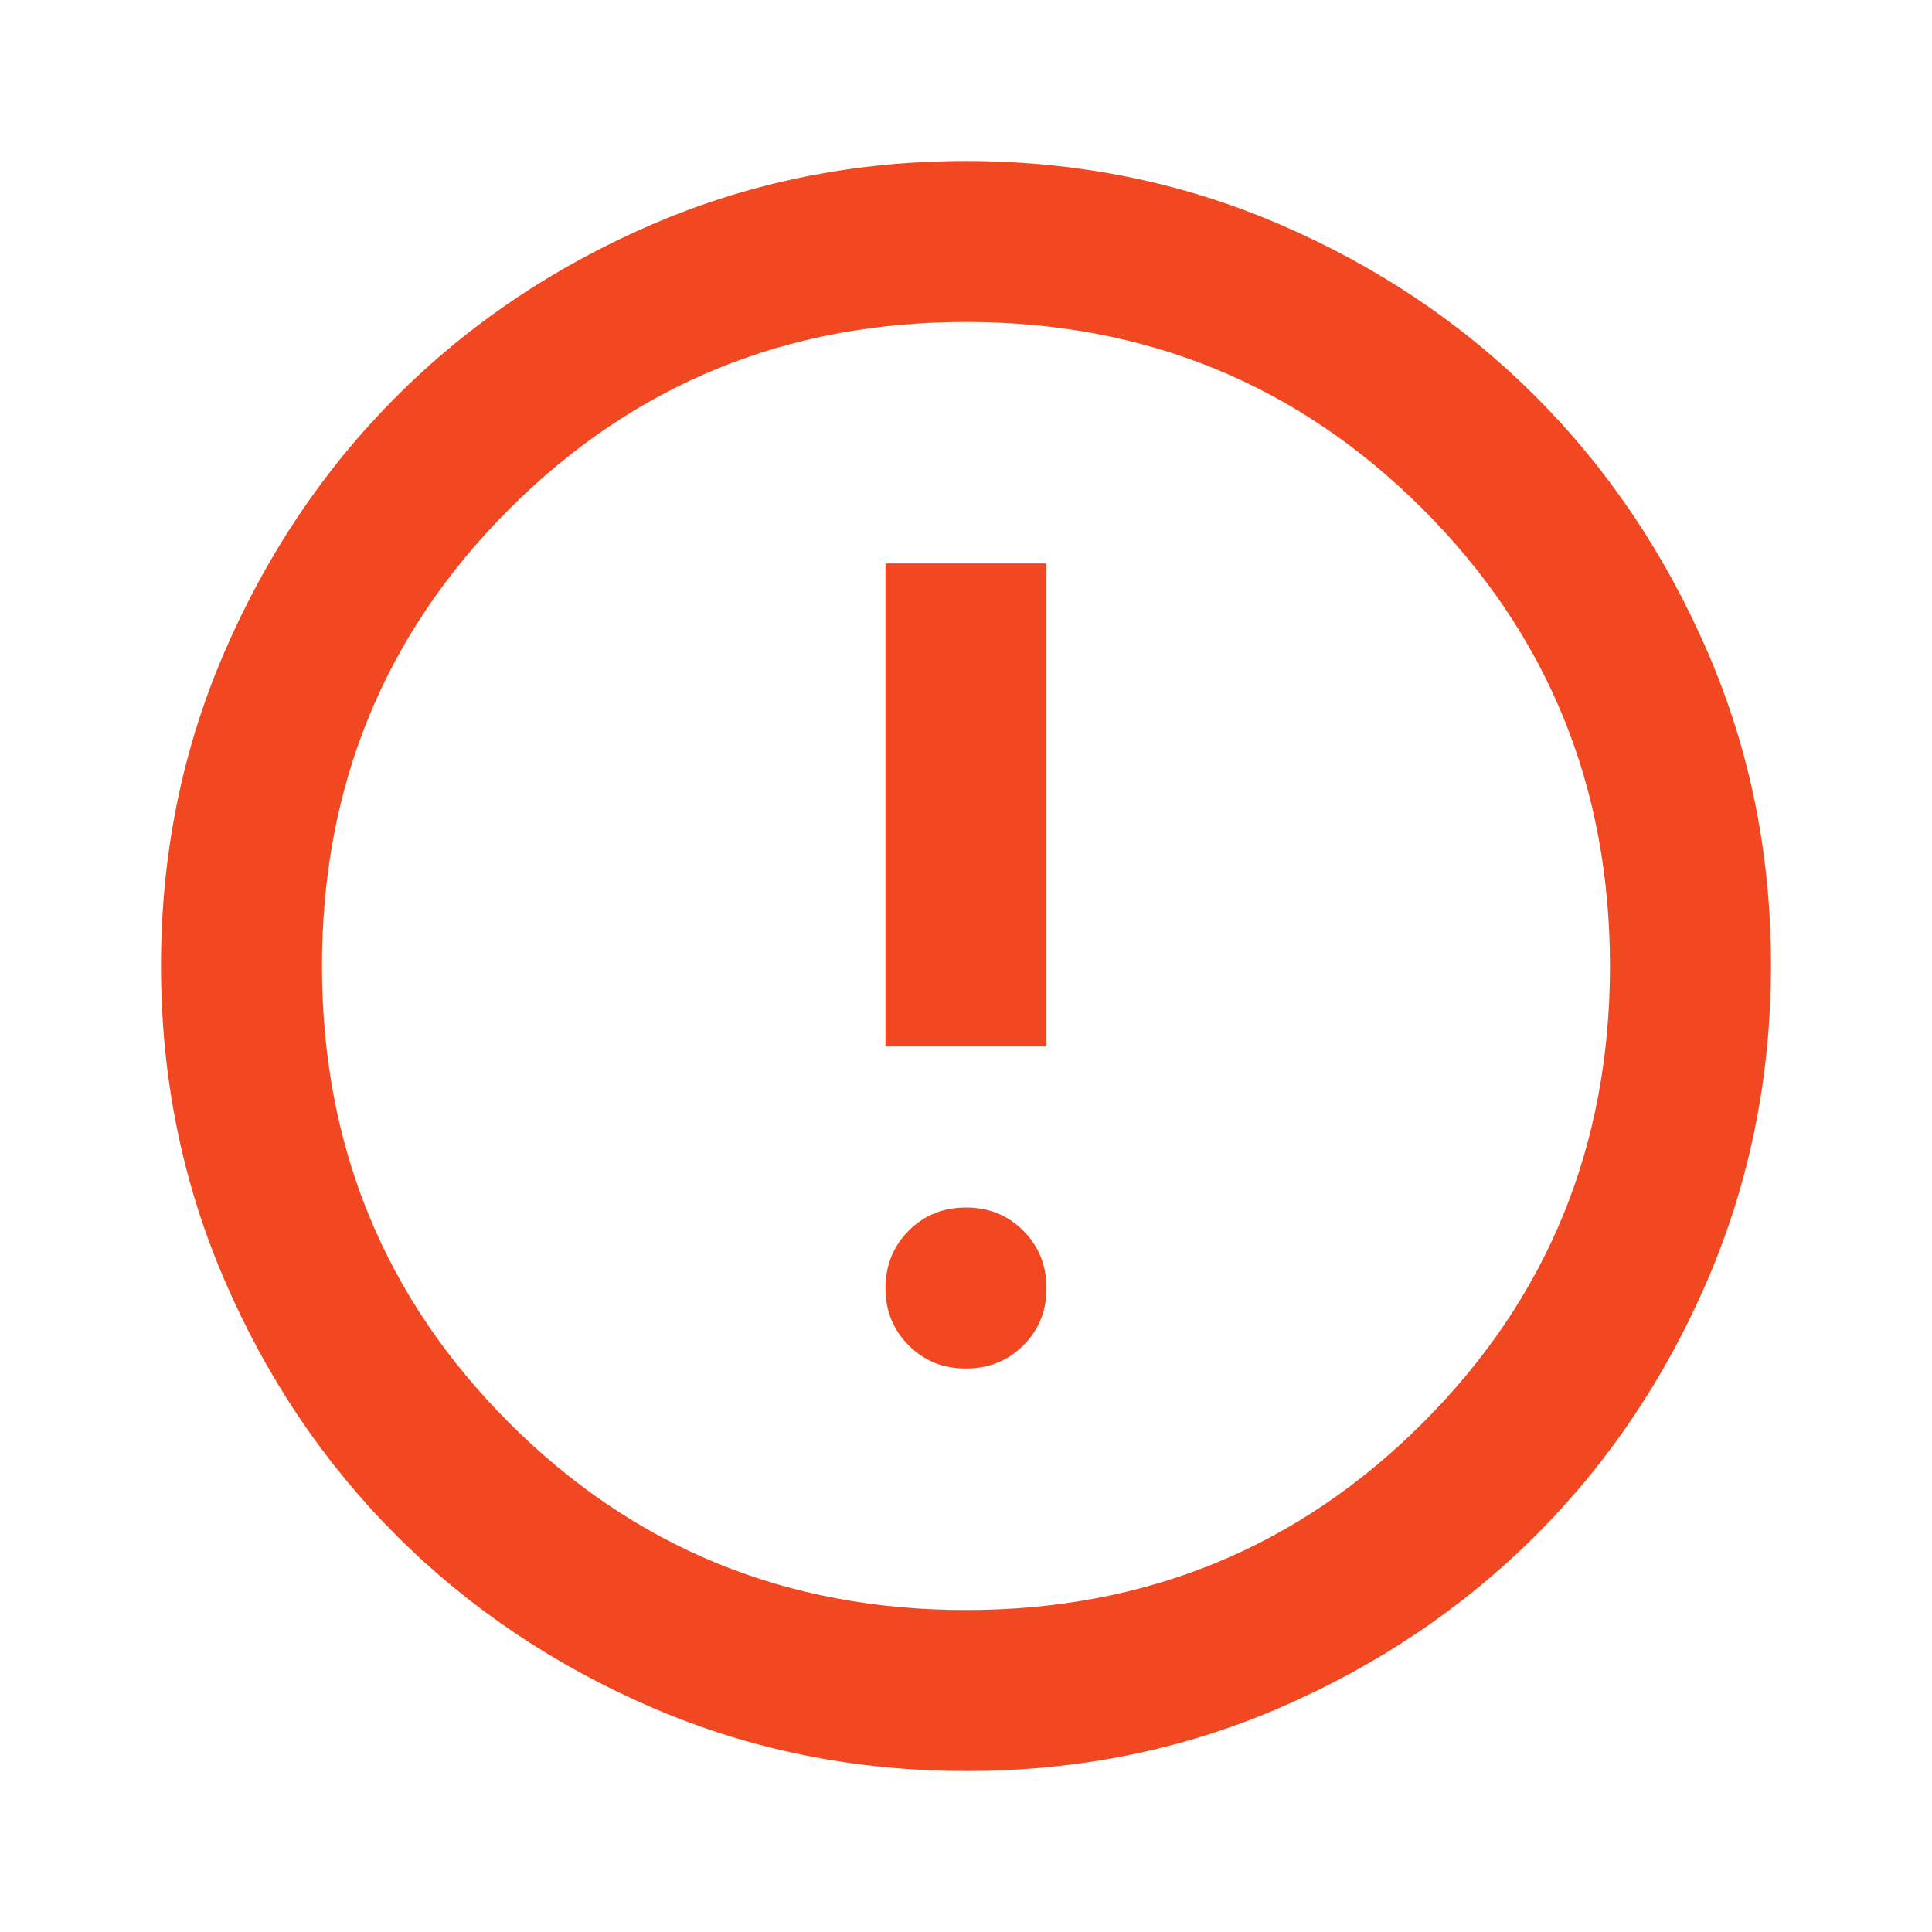 <svg width="35" height="35" viewBox="0 0 35 35" fill="none" xmlns="http://www.w3.org/2000/svg">
<g id="material-symbols:error-outline">
<path id="Vector" d="M17.5 24.792C17.913 24.792 18.26 24.652 18.54 24.372C18.82 24.092 18.959 23.746 18.958 23.333C18.957 22.921 18.817 22.575 18.538 22.295C18.259 22.015 17.913 21.875 17.5 21.875C17.087 21.875 16.741 22.015 16.462 22.295C16.183 22.575 16.043 22.921 16.041 23.333C16.041 23.746 16.18 24.092 16.462 24.373C16.742 24.654 17.089 24.794 17.5 24.792ZM16.041 18.958H18.958V10.208H16.041V18.958ZM17.5 32.083C15.482 32.083 13.587 31.7 11.812 30.934C10.038 30.168 8.495 29.129 7.182 27.818C5.87 26.506 4.831 24.963 4.066 23.188C3.301 21.412 2.917 19.517 2.917 17.5C2.916 15.484 3.299 13.588 4.066 11.813C4.833 10.037 5.872 8.494 7.182 7.182C8.493 5.871 10.036 4.832 11.812 4.066C13.589 3.3 15.484 2.917 17.5 2.917C19.515 2.917 21.411 3.3 23.187 4.066C24.964 4.832 26.507 5.871 27.818 7.182C29.128 8.494 30.167 10.037 30.936 11.813C31.703 13.588 32.086 15.484 32.083 17.5C32.08 19.517 31.697 21.412 30.934 23.188C30.171 24.963 29.132 26.506 27.818 27.818C26.503 29.129 24.96 30.169 23.187 30.936C21.415 31.703 19.519 32.085 17.5 32.083ZM17.5 29.167C20.757 29.167 23.515 28.037 25.776 25.776C28.036 23.516 29.166 20.757 29.166 17.5C29.166 14.243 28.036 11.485 25.776 9.224C23.515 6.964 20.757 5.833 17.5 5.833C14.243 5.833 11.484 6.964 9.224 9.224C6.963 11.485 5.833 14.243 5.833 17.5C5.833 20.757 6.963 23.516 9.224 25.776C11.484 28.037 14.243 29.167 17.5 29.167Z" fill="#F24822"/>
</g>
</svg>
